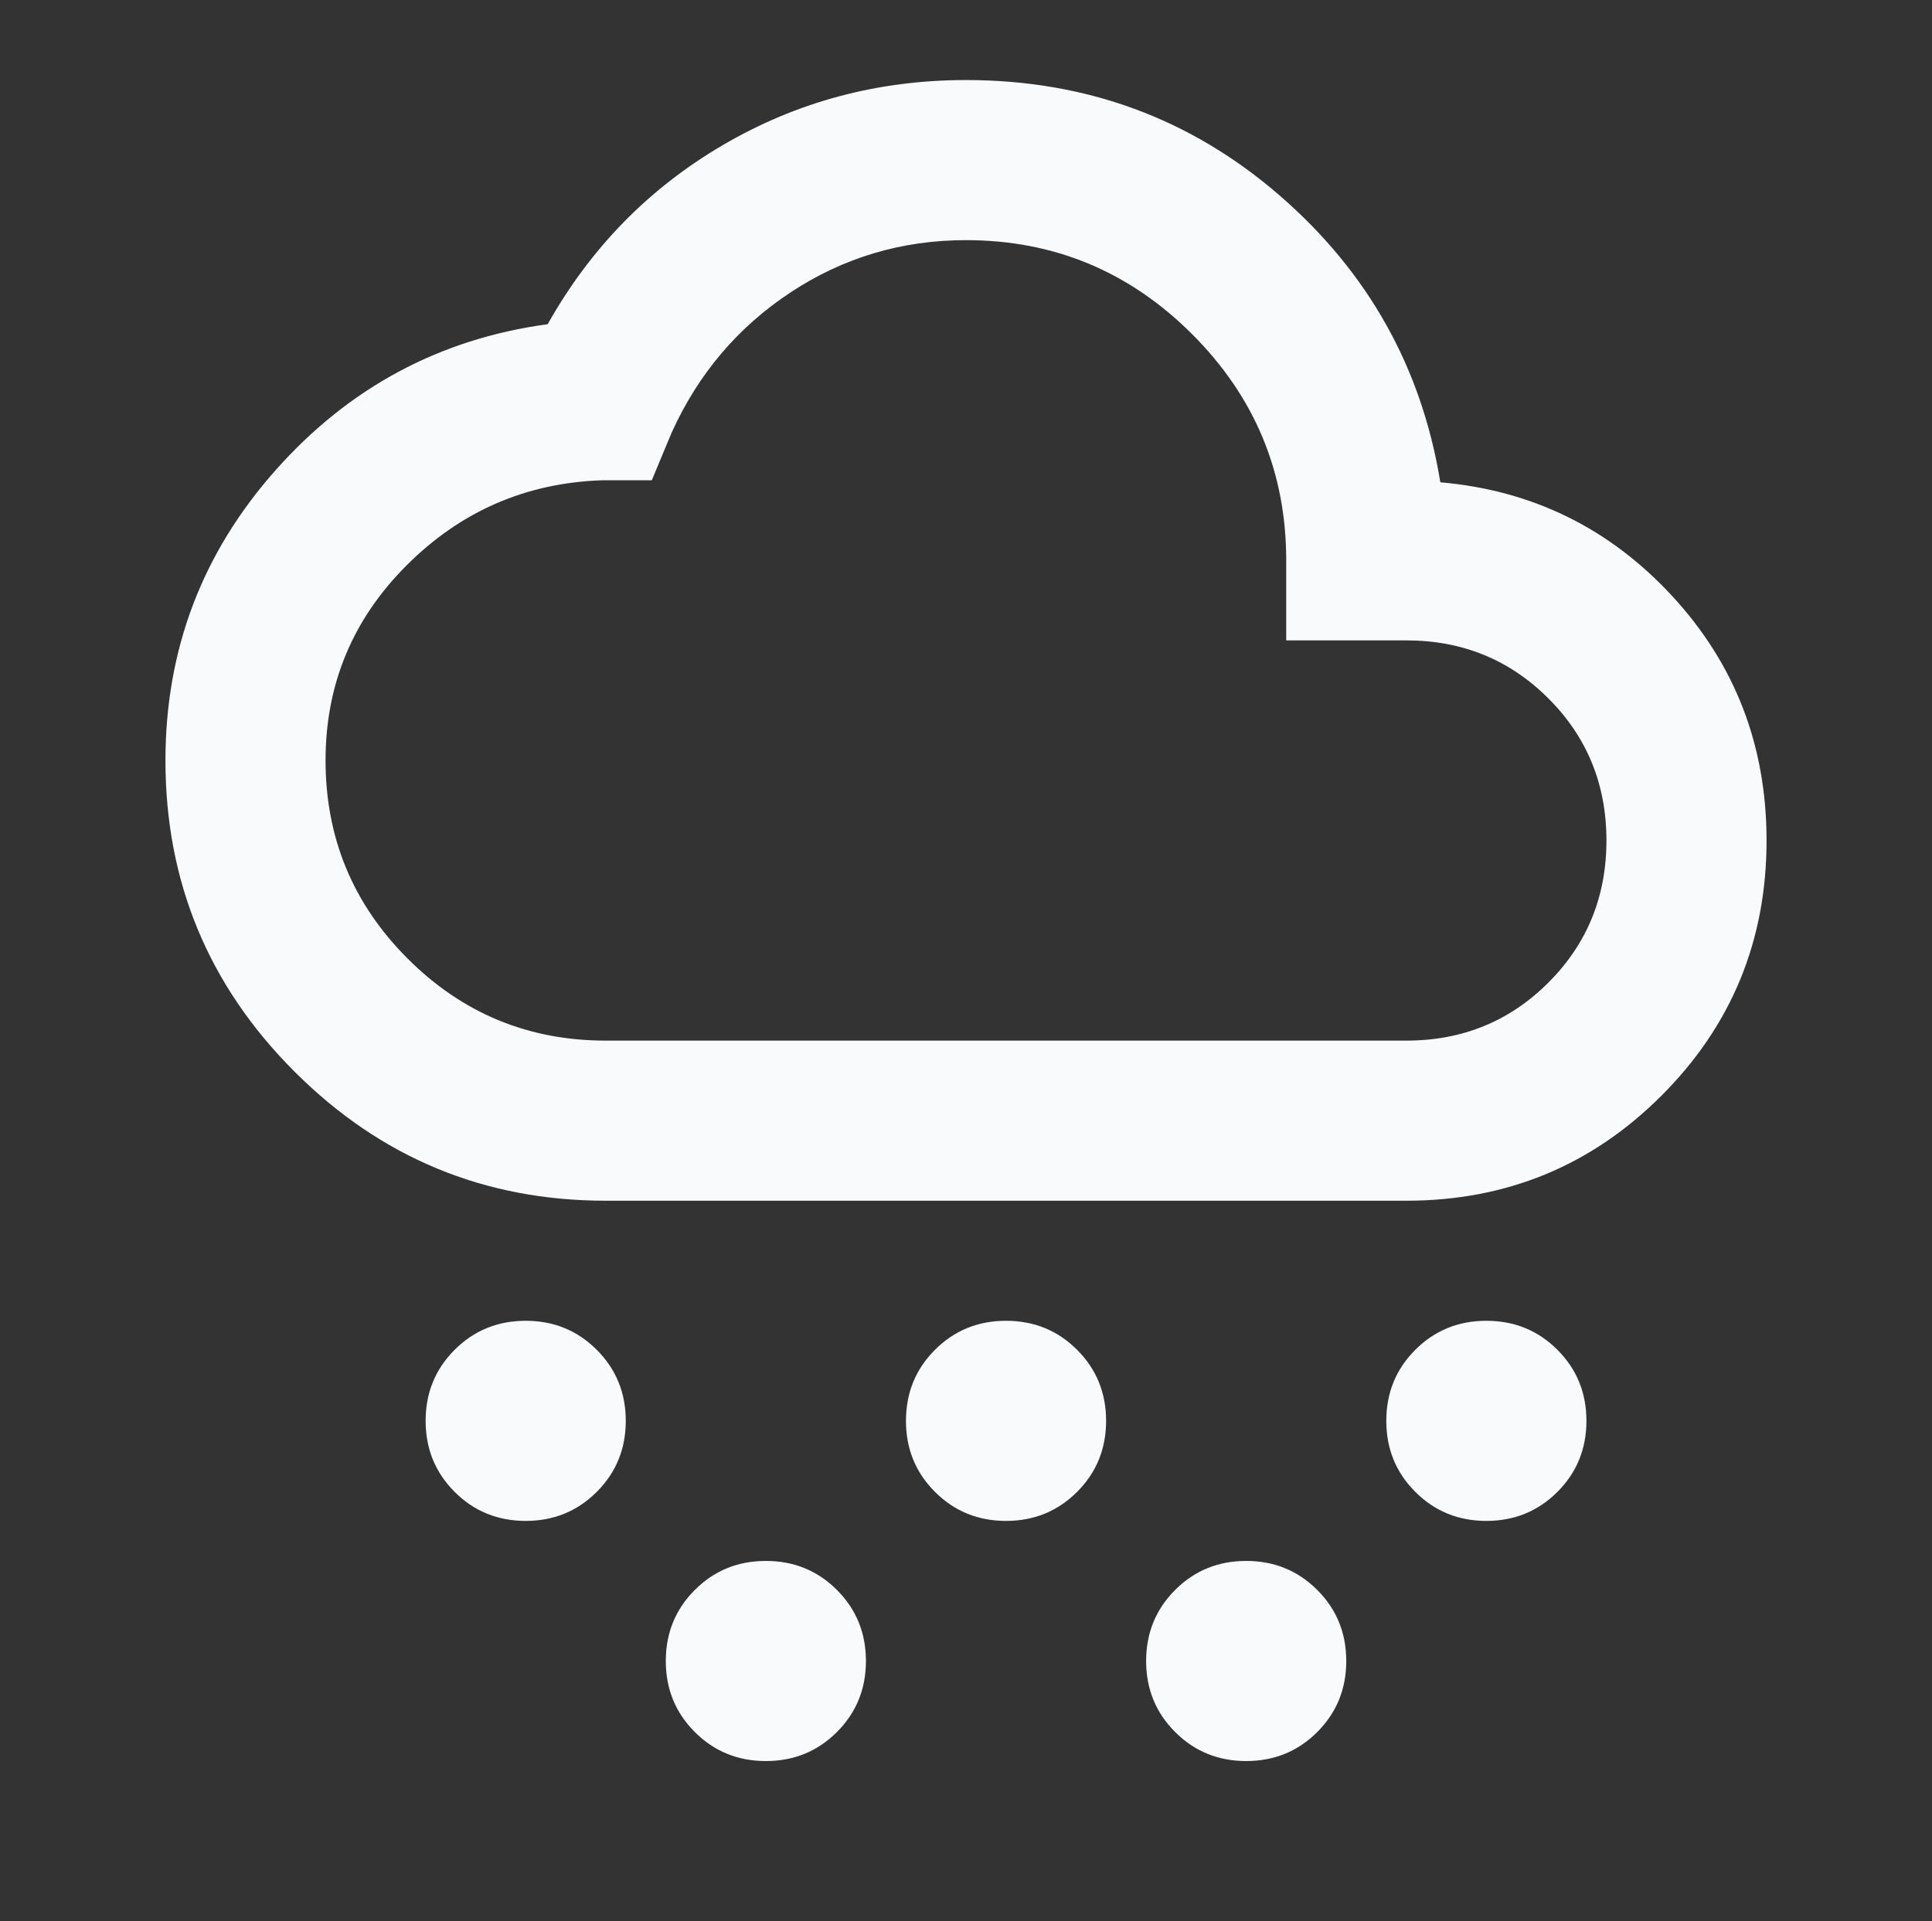 <svg width="181" height="180" viewBox="0 0 181 180" fill="none" xmlns="http://www.w3.org/2000/svg">
<rect x="0" y="0" width="181" height="180" fill="#333333" stroke="none"/>
<g clip-path="url(#clip0_75_102)">
<path d="M49.25 142.5C46.625 142.5 44.406 141.594 42.594 139.781C40.781 137.969 39.875 135.75 39.875 133.125C39.875 130.5 40.781 128.281 42.594 126.469C44.406 124.656 46.625 123.75 49.25 123.75C51.875 123.75 54.094 124.656 55.906 126.469C57.719 128.281 58.625 130.5 58.625 133.125C58.625 135.75 57.719 137.969 55.906 139.781C54.094 141.594 51.875 142.5 49.25 142.5ZM71.75 165C69.125 165 66.906 164.094 65.094 162.281C63.281 160.469 62.375 158.25 62.375 155.625C62.375 153 63.281 150.781 65.094 148.969C66.906 147.156 69.125 146.25 71.75 146.25C74.375 146.25 76.594 147.156 78.406 148.969C80.219 150.781 81.125 153 81.125 155.625C81.125 158.25 80.219 160.469 78.406 162.281C76.594 164.094 74.375 165 71.75 165ZM94.25 142.5C91.625 142.5 89.406 141.594 87.594 139.781C85.781 137.969 84.875 135.75 84.875 133.125C84.875 130.5 85.781 128.281 87.594 126.469C89.406 124.656 91.625 123.75 94.25 123.75C96.875 123.75 99.094 124.656 100.906 126.469C102.719 128.281 103.625 130.5 103.625 133.125C103.625 135.75 102.719 137.969 100.906 139.781C99.094 141.594 96.875 142.5 94.25 142.5ZM139.25 142.5C136.625 142.5 134.406 141.594 132.594 139.781C130.781 137.969 129.875 135.75 129.875 133.125C129.875 130.5 130.781 128.281 132.594 126.469C134.406 124.656 136.625 123.75 139.25 123.75C141.875 123.75 144.094 124.656 145.906 126.469C147.719 128.281 148.625 130.5 148.625 133.125C148.625 135.75 147.719 137.969 145.906 139.781C144.094 141.594 141.875 142.5 139.25 142.5ZM116.75 165C114.125 165 111.906 164.094 110.094 162.281C108.281 160.469 107.375 158.25 107.375 155.625C107.375 153 108.281 150.781 110.094 148.969C111.906 147.156 114.125 146.25 116.75 146.25C119.375 146.25 121.594 147.156 123.406 148.969C125.219 150.781 126.125 153 126.125 155.625C126.125 158.25 125.219 160.469 123.406 162.281C121.594 164.094 119.375 165 116.75 165ZM56.75 112.5C45.375 112.5 35.656 108.469 27.594 100.406C19.531 92.344 15.5 82.625 15.5 71.25C15.5 60.875 18.938 51.812 25.812 44.062C32.688 36.312 41.188 31.75 51.312 30.375C55.312 23.25 60.781 17.656 67.719 13.594C74.656 9.531 82.25 7.5 90.5 7.5C101.75 7.5 111.531 11.094 119.844 18.281C128.156 25.469 133.188 34.438 134.938 45.188C143.562 45.938 150.812 49.5 156.688 55.875C162.563 62.25 165.5 69.875 165.5 78.75C165.5 88.125 162.219 96.094 155.656 102.656C149.094 109.219 141.125 112.5 131.75 112.5H56.75ZM56.75 97.5H131.75C137 97.5 141.437 95.688 145.062 92.062C148.688 88.438 150.5 84 150.5 78.75C150.5 73.5 148.688 69.062 145.062 65.438C141.437 61.812 137 60 131.75 60H120.5V52.5C120.5 44.25 117.563 37.188 111.688 31.312C105.812 25.438 98.75 22.5 90.5 22.5C84.5 22.5 79.031 24.125 74.094 27.375C69.156 30.625 65.438 35 62.938 40.5L61.062 45H56.375C49.25 45.25 43.156 47.906 38.094 52.969C33.031 58.031 30.5 64.125 30.5 71.25C30.5 78.5 33.062 84.688 38.188 89.812C43.312 94.938 49.5 97.5 56.75 97.5Z" fill="#F8FAFC"/>
</g>
<defs>
<clipPath id="clip0_75_102">
<rect width="180" height="180" fill="white" transform="translate(0.5)"/>
</clipPath>
</defs>
</svg>
